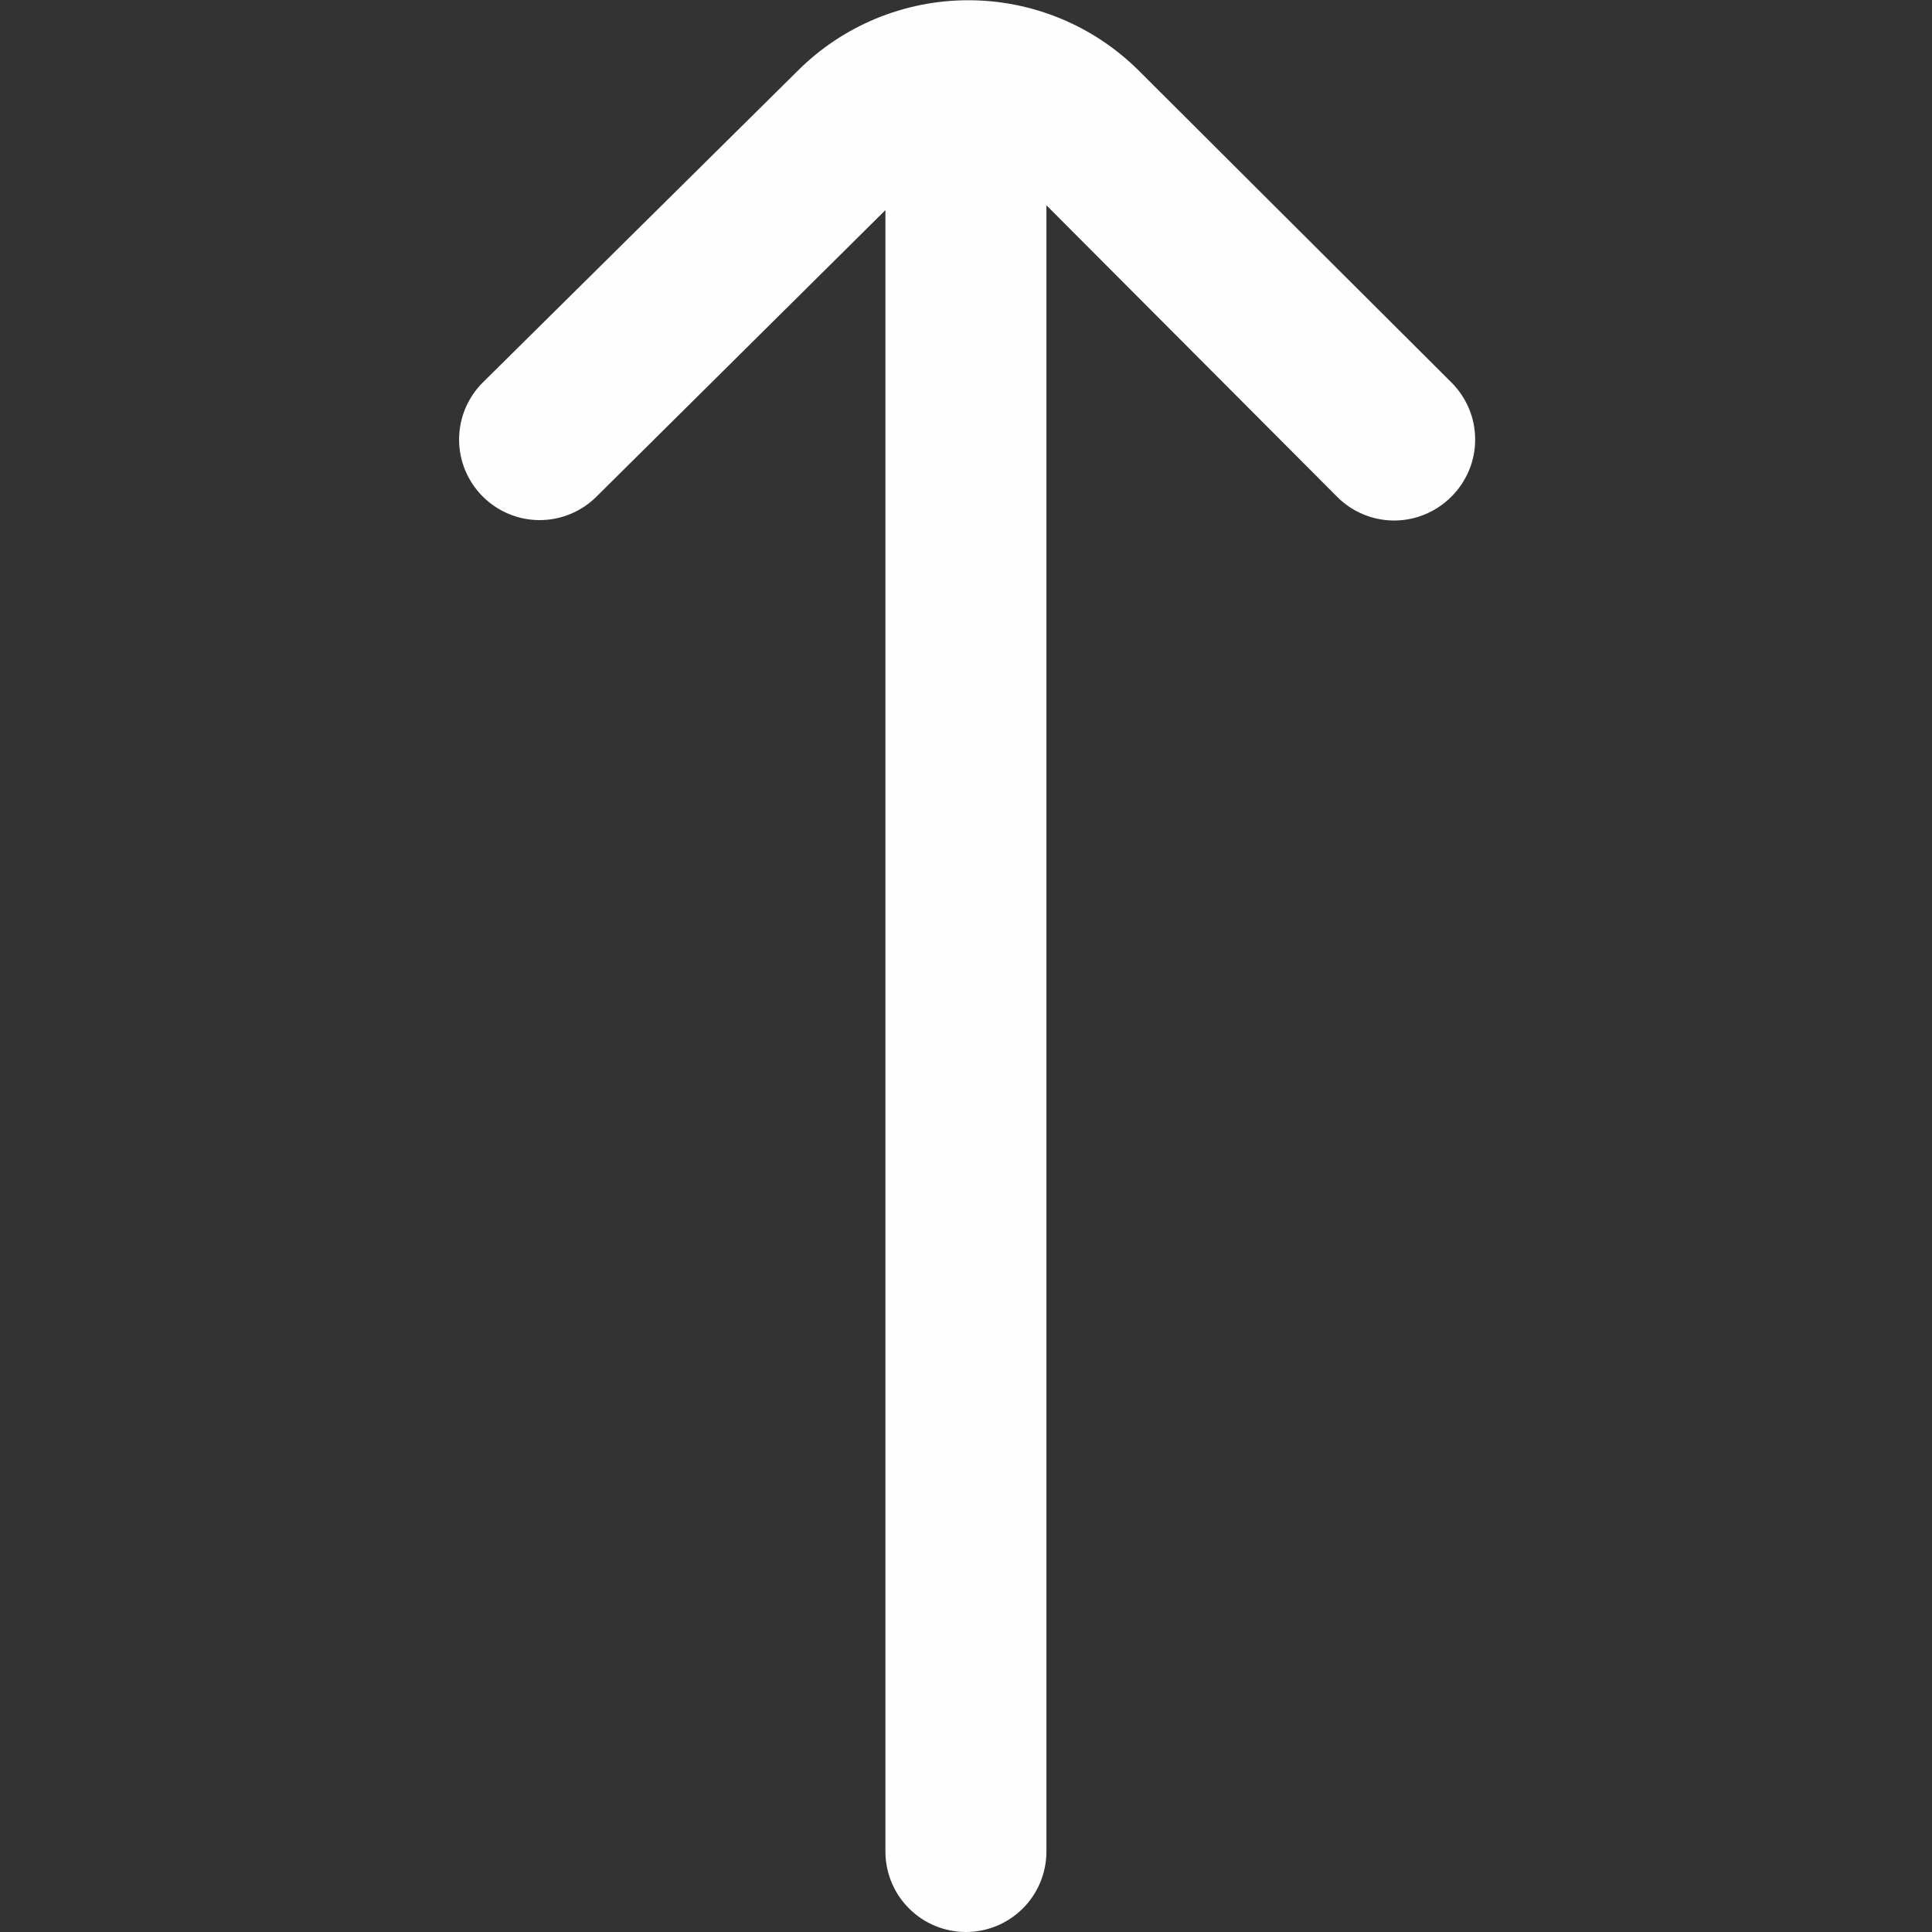 <svg width="24" height="24" viewBox="0 0 24 24" fill="none" xmlns="http://www.w3.org/2000/svg">
<rect x="0" y="0" width="24" height="24" fill="#333333" stroke="none"/>
<g clip-path="url(#clip0_2897_14220)">
<path d="M9.909 0.88L5.999 4.75C5.905 4.843 5.831 4.954 5.78 5.075C5.729 5.197 5.703 5.328 5.703 5.46C5.703 5.592 5.729 5.723 5.78 5.845C5.831 5.966 5.905 6.077 5.999 6.17C6.186 6.356 6.44 6.461 6.704 6.461C6.968 6.461 7.222 6.356 7.409 6.17L10.999 2.61L10.999 23C10.999 23.265 11.104 23.52 11.292 23.707C11.479 23.895 11.734 24 11.999 24V24C12.264 24 12.518 23.895 12.706 23.707C12.894 23.52 12.999 23.265 12.999 23L12.999 2.55L16.609 6.17C16.702 6.264 16.812 6.338 16.934 6.389C17.056 6.44 17.187 6.466 17.319 6.466C17.451 6.466 17.582 6.44 17.703 6.389C17.825 6.338 17.936 6.264 18.029 6.17C18.123 6.077 18.197 5.966 18.248 5.845C18.299 5.723 18.325 5.592 18.325 5.46C18.325 5.328 18.299 5.197 18.248 5.075C18.197 4.954 18.123 4.843 18.029 4.75L14.149 0.88C13.586 0.318 12.824 0.003 12.029 0.003C11.234 0.003 10.471 0.318 9.909 0.88Z" fill="#FEFEFE"/>
</g>
<defs>
<clipPath id="clip0_2897_14220">
<rect width="24" height="24" fill="white" transform="translate(0 24) rotate(-90)"/>
</clipPath>
</defs>
</svg>
